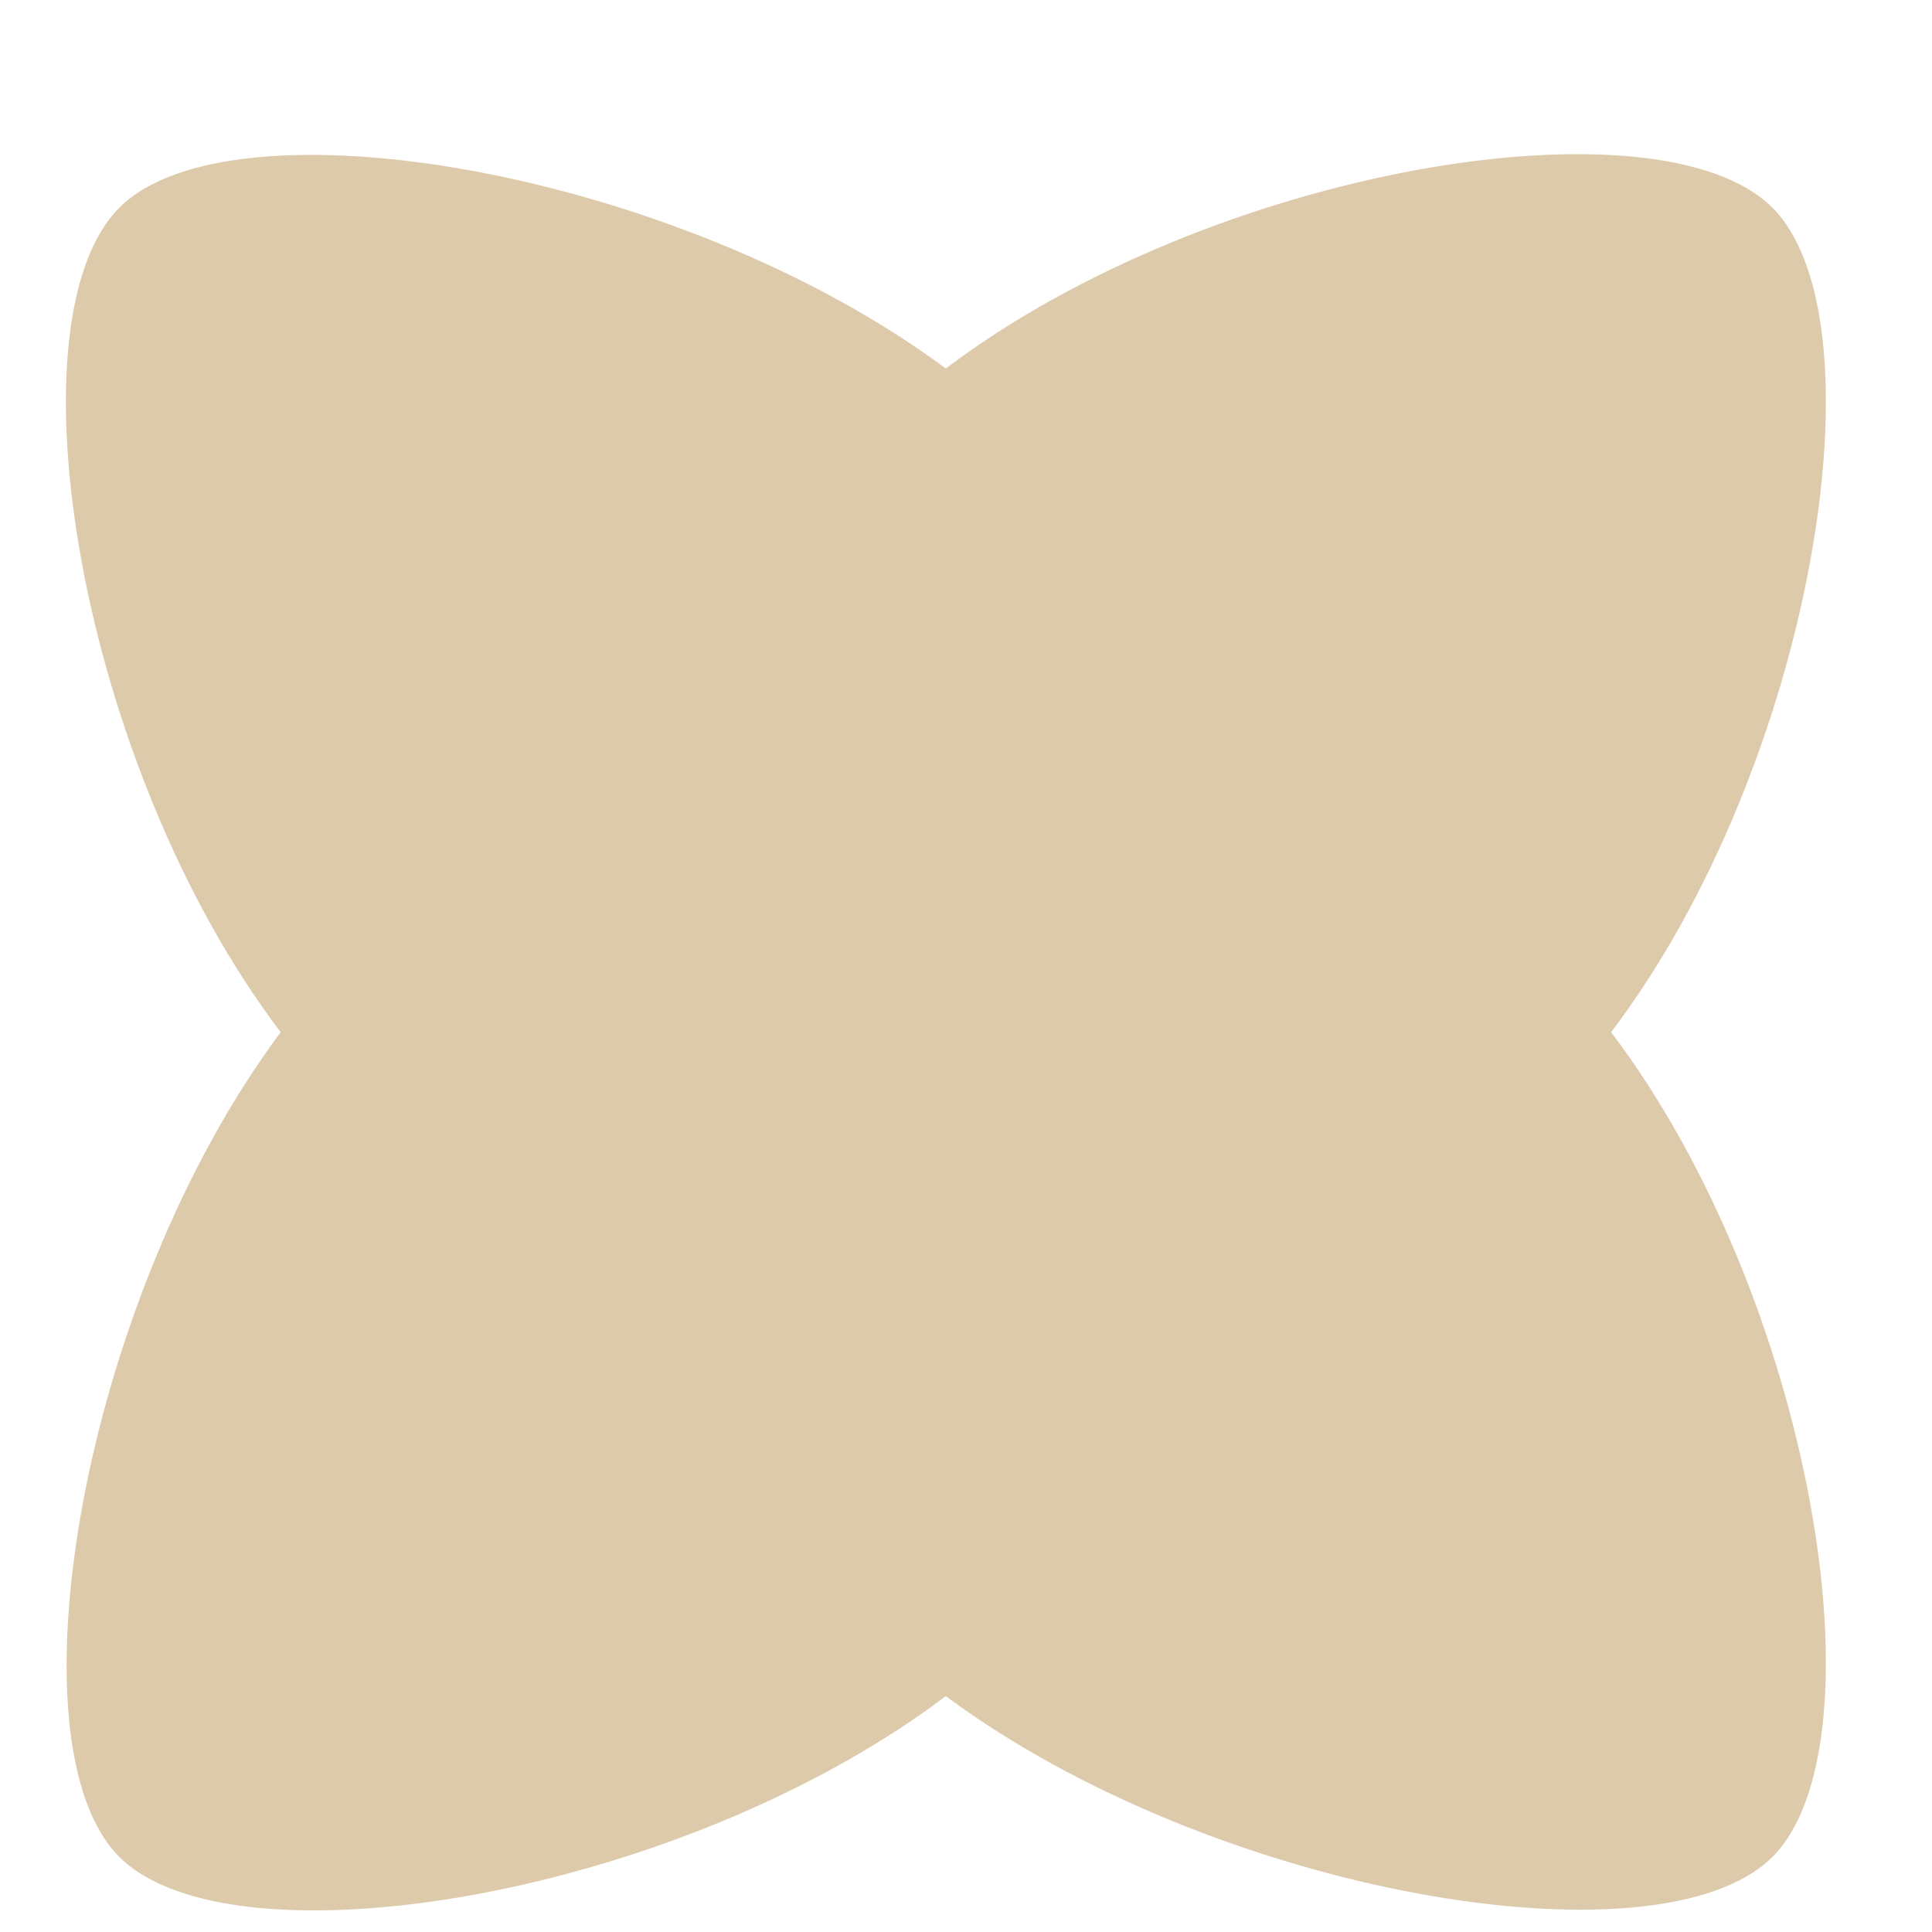 <svg width="11" height="11" viewBox="0 0 11 11" fill="none" xmlns="http://www.w3.org/2000/svg">
<path opacity="0.7" d="M10.091 1.182C9.446 0.539 6.908 0.948 5.385 2.098C3.862 0.968 1.324 0.539 0.68 1.182C0.036 1.825 0.446 4.358 1.598 5.877C0.465 7.397 0.036 9.93 0.68 10.573C1.324 11.216 3.862 10.806 5.385 9.657C6.908 10.787 9.446 11.216 10.091 10.573C10.735 9.93 10.325 7.397 9.173 5.877C10.325 4.358 10.735 1.825 10.091 1.182Z" fill="#CFB486"/>
</svg>
